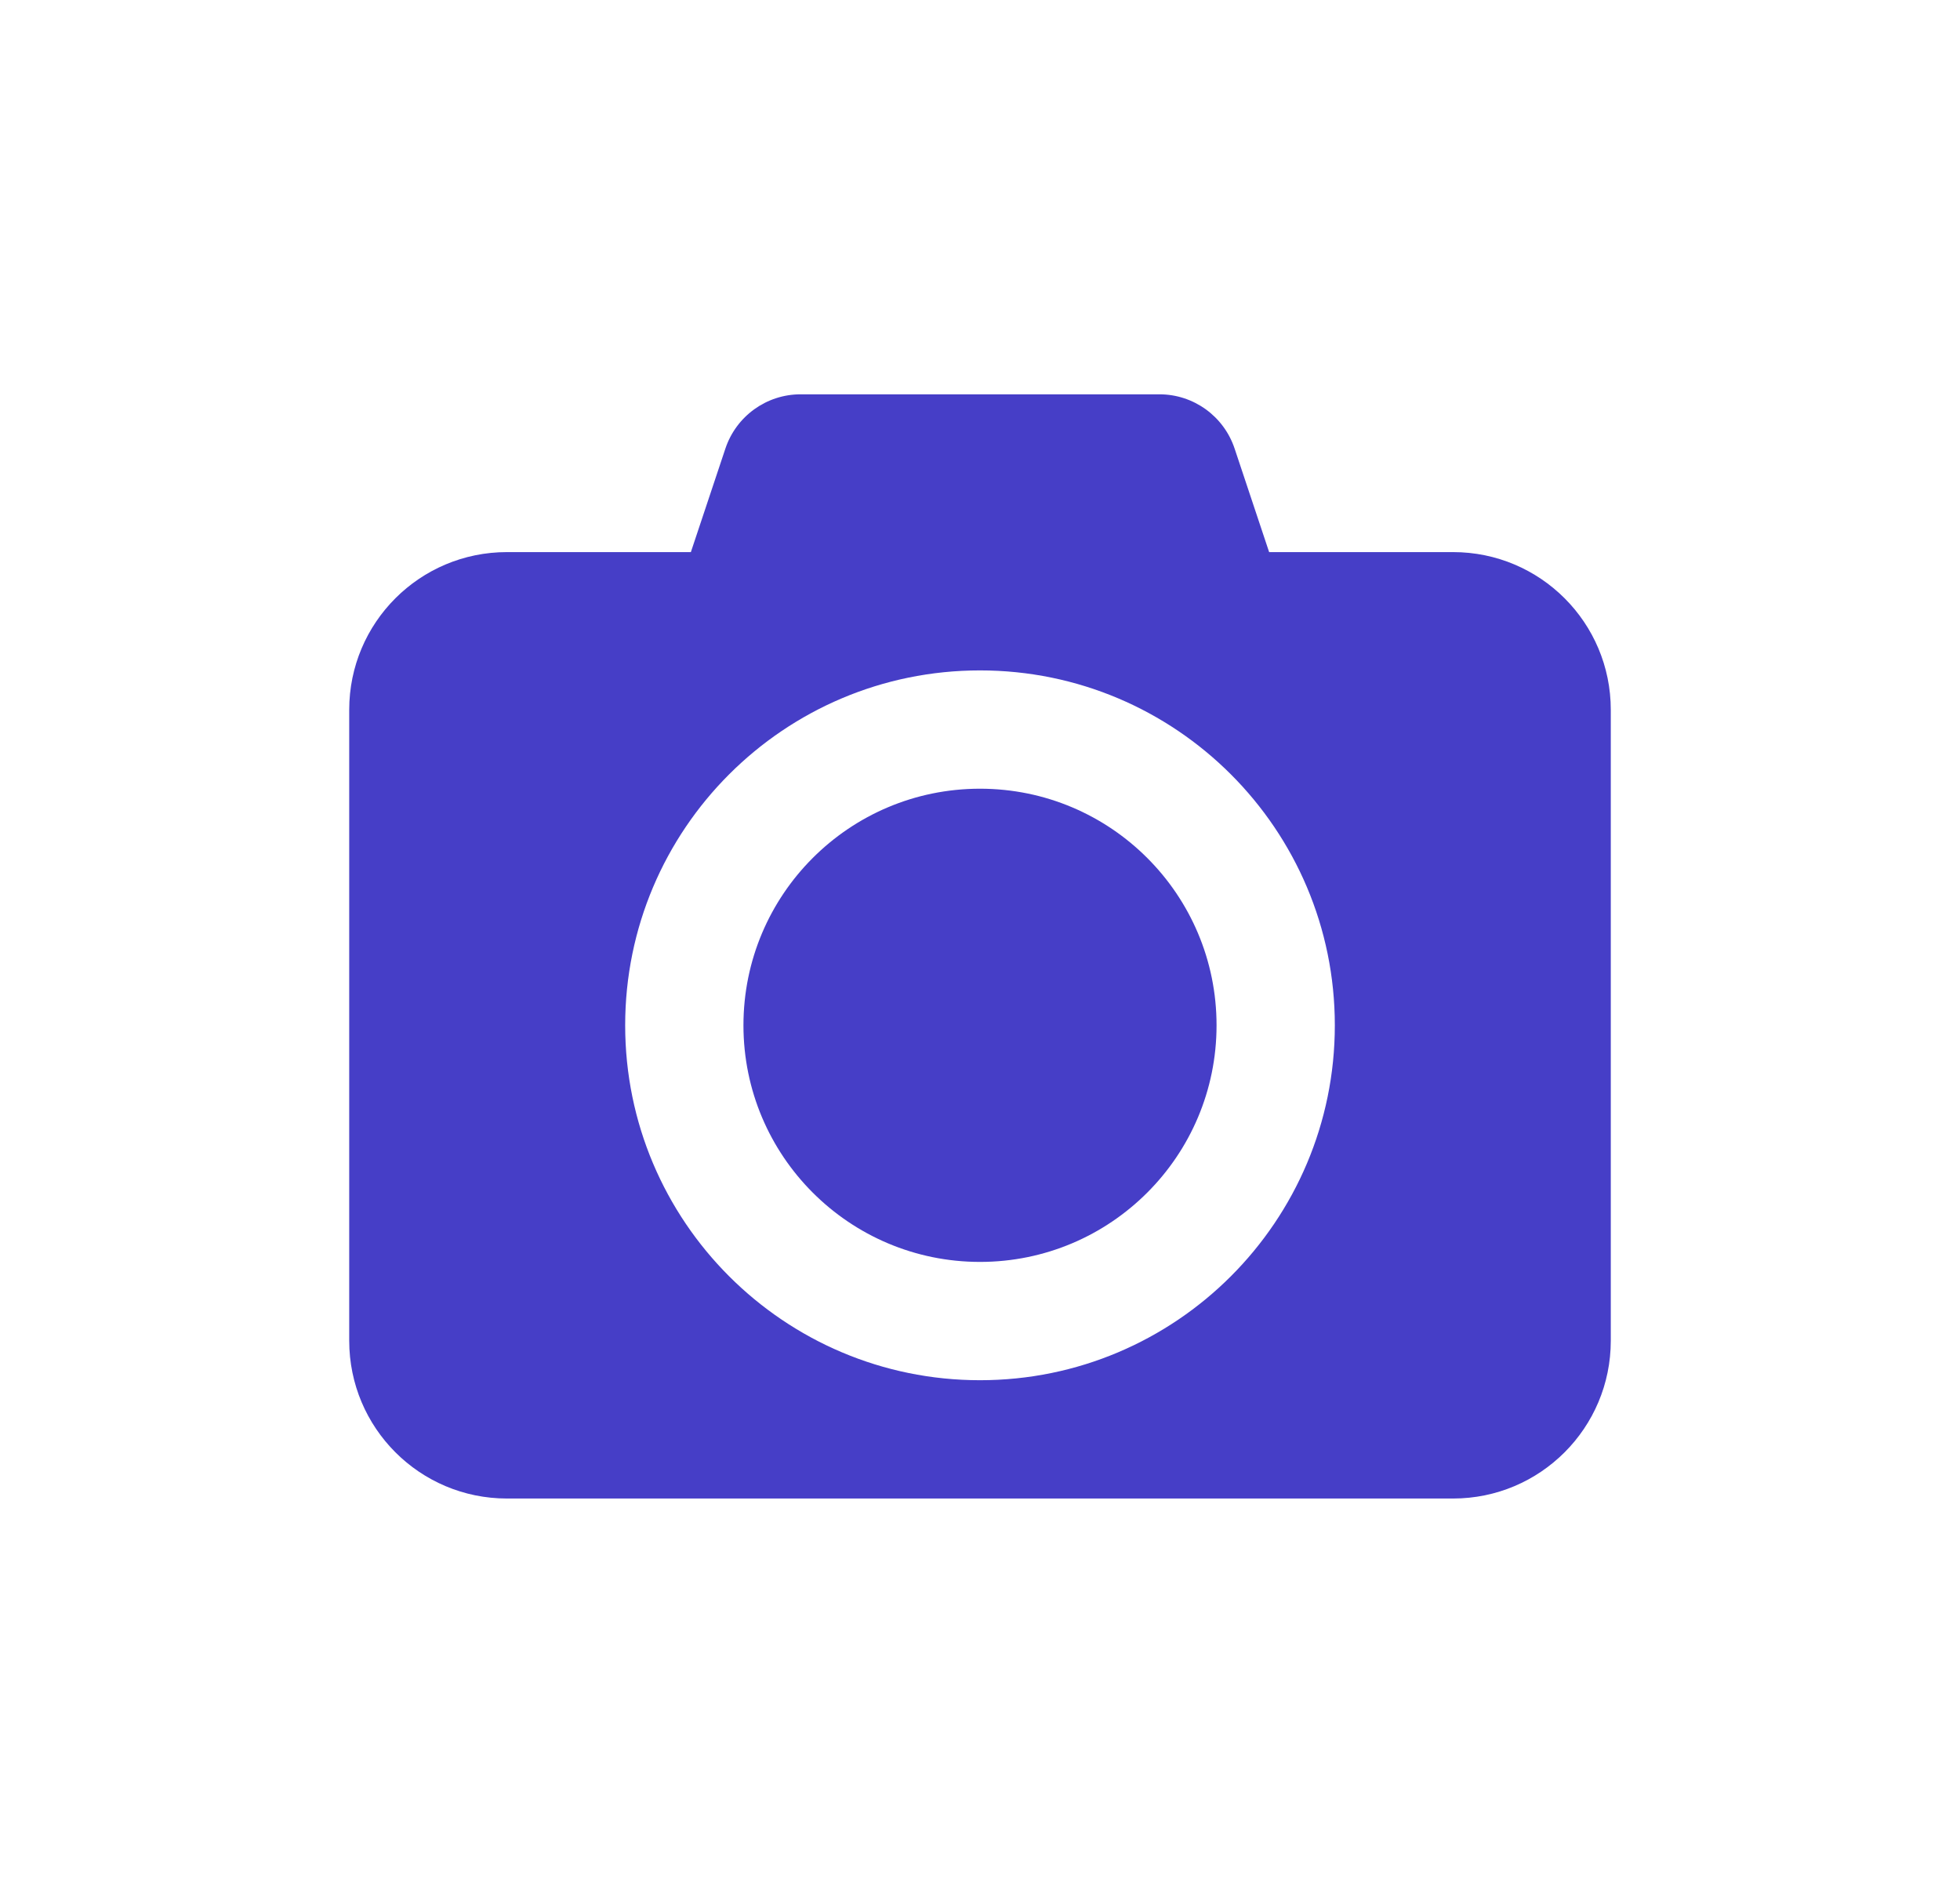 <svg width="29" height="28" viewBox="0 0 29 28" fill="none" xmlns="http://www.w3.org/2000/svg">
<path fill-rule="evenodd" clip-rule="evenodd" d="M18.778 8.167H21.5C22.789 8.167 23.833 9.211 23.833 10.5V19.833C23.833 21.122 22.789 22.167 21.5 22.167H7.5C6.211 22.167 5.167 21.122 5.167 19.833V10.5C5.167 9.211 6.211 8.167 7.5 8.167H10.222L10.733 6.635C10.893 6.156 11.341 5.833 11.845 5.833H17.155C17.659 5.833 18.107 6.156 18.267 6.635L18.778 8.167ZM9.25 15.167C9.25 18.066 11.601 20.417 14.5 20.417C17.399 20.417 19.75 18.066 19.75 15.167C19.75 12.268 17.399 9.917 14.5 9.917C11.601 9.917 9.25 12.268 9.25 15.167ZM14.5 18.667C16.433 18.667 18 17.1 18 15.167C18 13.233 16.433 11.667 14.5 11.667C12.567 11.667 11 13.233 11 15.167C11 17.1 12.567 18.667 14.5 18.667Z" fill="#463EC7"/>
</svg>
